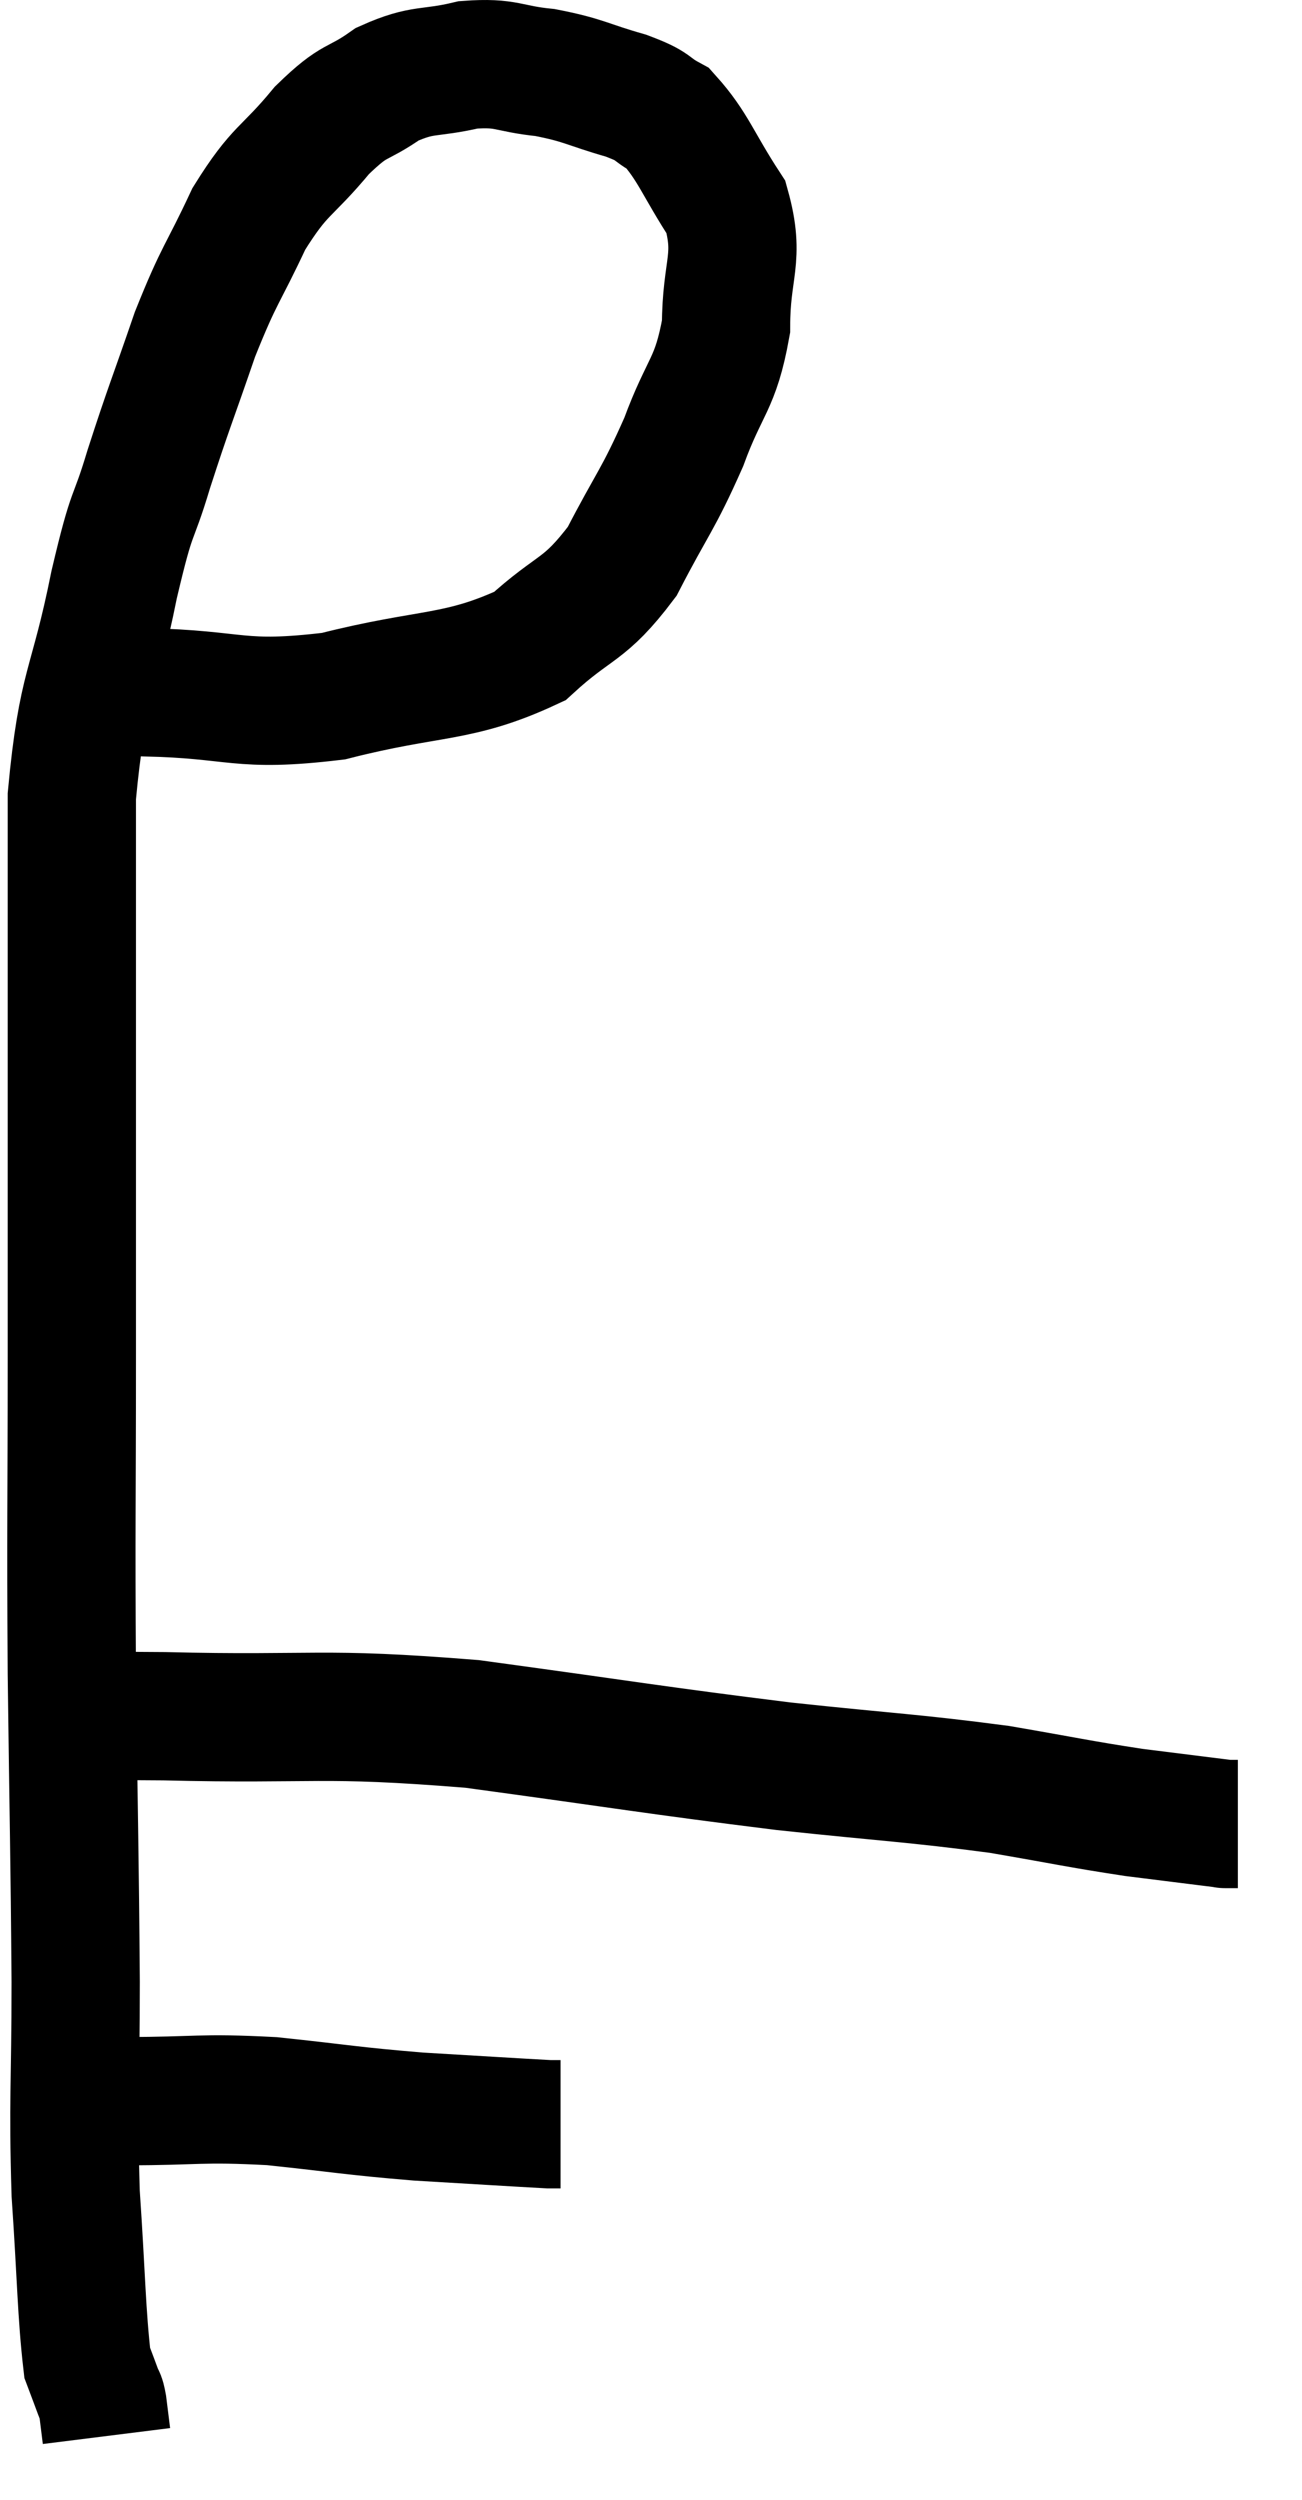 <svg xmlns="http://www.w3.org/2000/svg" viewBox="10.64 5.709 20.3 38.971" width="20.3" height="38.971"><path d="M 11.94 16.32 C 12.42 16.41, 11.925 16.44, 12.9 16.5 C 14.37 16.53, 14.34 16.74, 15.84 16.56 C 17.37 16.17, 17.775 16.305, 18.9 15.78 C 19.62 15.12, 19.74 15.255, 20.34 14.46 C 20.82 13.53, 20.895 13.515, 21.3 12.6 C 21.63 11.7, 21.795 11.715, 21.96 10.8 C 21.96 9.87, 22.185 9.75, 21.96 8.94 C 21.51 8.25, 21.45 7.995, 21.06 7.56 C 20.73 7.38, 20.88 7.38, 20.4 7.2 C 19.77 7.02, 19.755 6.96, 19.14 6.84 C 18.54 6.78, 18.555 6.675, 17.94 6.72 C 17.31 6.87, 17.25 6.765, 16.68 7.02 C 16.17 7.38, 16.2 7.215, 15.66 7.74 C 15.09 8.43, 15.015 8.325, 14.52 9.12 C 14.1 10.02, 14.07 9.945, 13.68 10.92 C 13.32 11.97, 13.275 12.045, 12.96 13.02 C 12.69 13.92, 12.72 13.545, 12.42 14.82 C 12.09 16.47, 11.925 16.35, 11.76 18.12 C 11.76 20.01, 11.76 19.725, 11.76 21.9 C 11.76 24.36, 11.76 24.345, 11.76 26.82 C 11.76 29.31, 11.745 29.355, 11.76 31.8 C 11.79 34.2, 11.805 34.575, 11.82 36.6 C 11.82 38.25, 11.775 38.415, 11.82 39.9 C 11.91 41.22, 11.91 41.76, 12 42.54 C 12.09 42.78, 12.12 42.855, 12.18 43.02 C 12.21 43.11, 12.21 43.035, 12.24 43.2 C 12.27 43.44, 12.285 43.56, 12.3 43.68 C 12.3 43.68, 12.3 43.68, 12.3 43.68 C 12.3 43.68, 12.3 43.68, 12.3 43.68 L 12.3 43.68" fill="none" stroke="black" stroke-width="2"></path><path d="M 11.64 38.58 C 12.12 38.52, 11.79 38.49, 12.6 38.46 C 13.74 38.46, 13.74 38.4, 14.88 38.46 C 16.02 38.58, 16.08 38.61, 17.16 38.7 C 18.18 38.76, 18.645 38.79, 19.2 38.82 L 19.38 38.82" fill="none" stroke="black" stroke-width="2"></path><path d="M 11.88 32.7 C 12.03 32.61, 11.85 32.58, 12.18 32.52 C 12.69 32.49, 11.745 32.445, 13.2 32.46 C 15.6 32.52, 15.585 32.385, 18 32.58 C 20.43 32.91, 20.805 32.985, 22.86 33.24 C 24.54 33.42, 24.855 33.42, 26.22 33.6 C 27.27 33.78, 27.435 33.825, 28.32 33.96 C 29.04 34.05, 29.4 34.095, 29.76 34.14 C 29.76 34.14, 29.715 34.14, 29.76 34.14 L 29.94 34.14" fill="none" stroke="black" stroke-width="2"></path></svg>